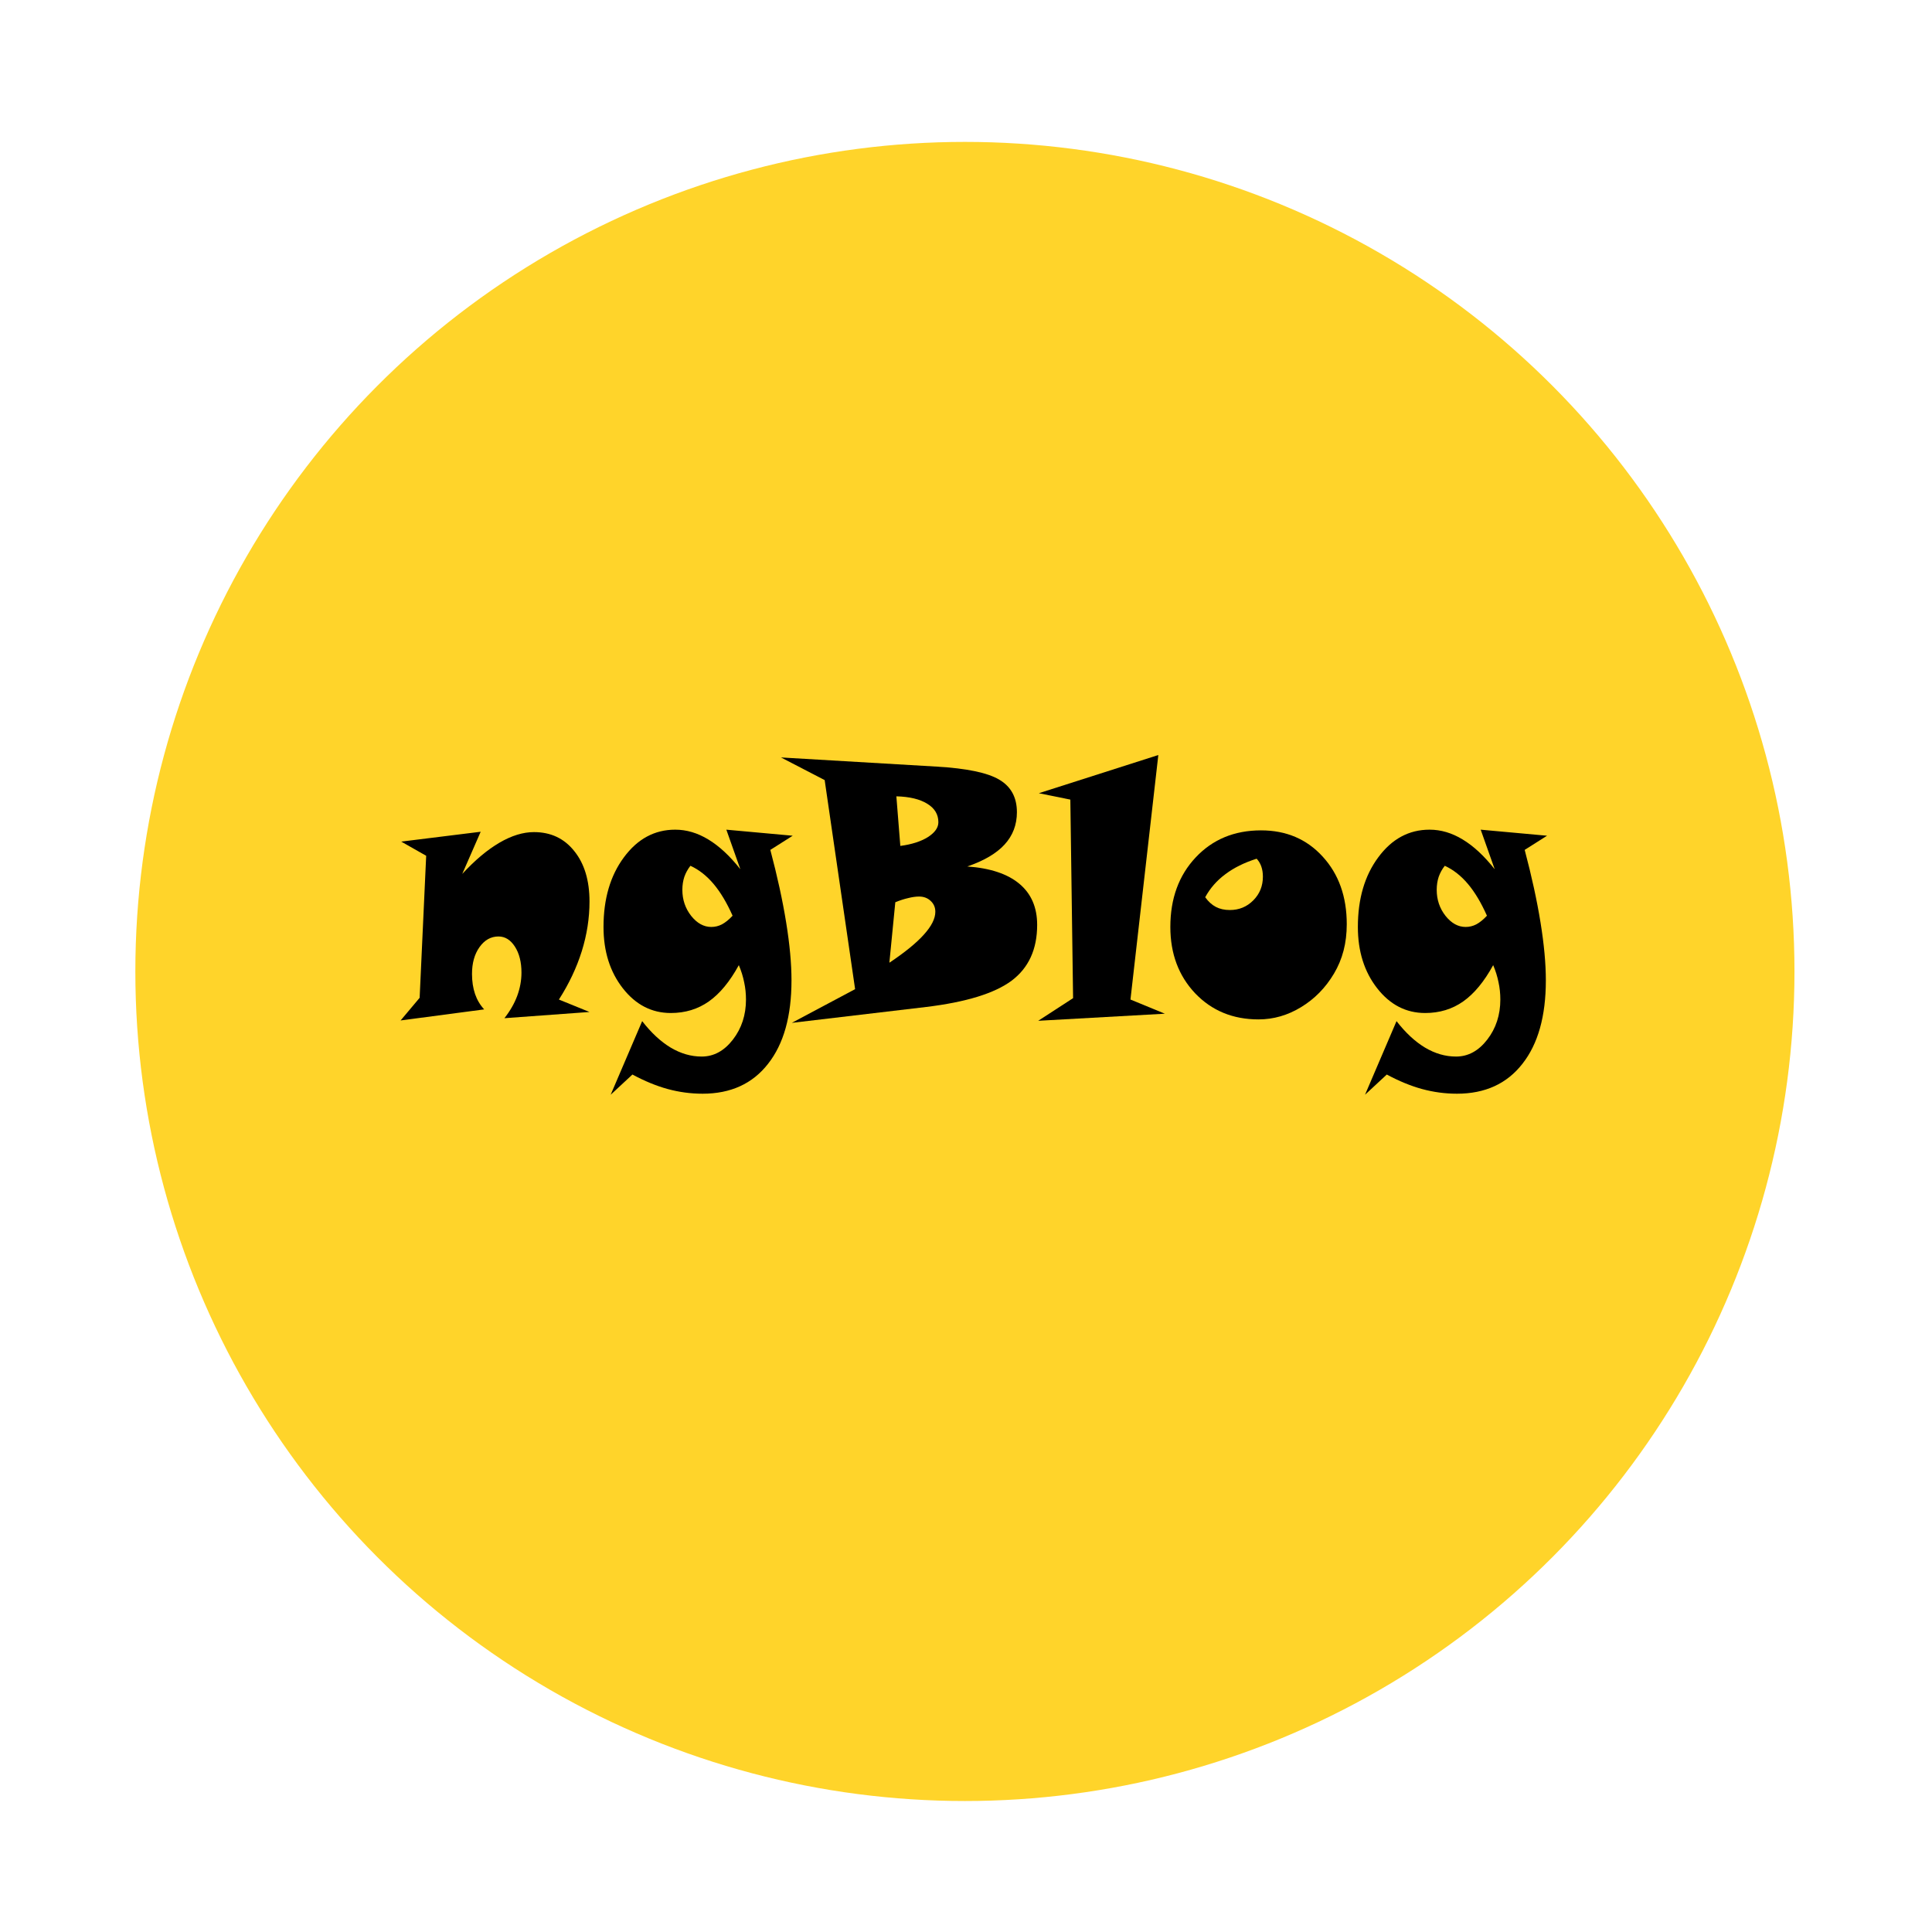 <?xml version="1.0" encoding="UTF-8" standalone="no"?>
<svg
	xmlns="http://www.w3.org/2000/svg"
	width="250px"
	height="250px"
	viewBox="0 0 885 885"
	version="1.1">
	<g transform="translate(0,-166)">
		<ellipse
			style="fill:#ffd42a"
			cx="442"
			cy="611"
			rx="380"
			ry="380" />
		<g transform="scale(0.939, 1.066)">
			<path
				d="m 287.581,590.581 -41.508,2.673 q 4.158,-4.678 6.237,-9.579 2.079,-4.975 2.079,-10.024 0,-6.757 -3.193,-11.138 -3.193,-4.381 -8.019,-4.381 -5.569,0 -9.282,4.604 -3.638,4.529 -3.638,11.509 0,4.752 1.485,8.613 1.485,3.787 4.455,6.609 l -40.765,4.752 9.282,-9.727 3.193,-61.036 -12.178,-6.089 38.76,-4.232 -8.985,18.118 q 9.356,-8.91 18.192,-13.44 8.836,-4.529 16.781,-4.529 12.326,0 19.677,8.168 7.425,8.094 7.425,21.682 0,10.692 -3.787,21.385 -3.787,10.618 -11.138,20.717 l 14.925,5.346 z"
			/>
			<path
				d="m 336.811,527.763 q -1.931,2.153 -2.97,4.752 -0.965,2.599 -0.965,5.569 0,6.386 4.307,11.212 4.307,4.752 9.801,4.752 2.747,0 5.198,-1.114 2.525,-1.188 5.198,-3.713 -4.232,-8.391 -9.282,-13.663 -5.049,-5.272 -11.287,-7.797 z m 49.898,-12.92 -10.915,6.089 q 5.123,17.004 7.722,31.186 2.599,14.108 2.599,24.875 0,23.093 -11.435,35.864 -11.361,12.846 -31.929,12.846 -8.613,0 -17.004,-2.005 -8.316,-2.005 -17.227,-6.237 l -10.618,8.688 15.37,-31.632 q 6.609,7.5 13.885,11.361 7.351,3.861 15.148,3.861 8.836,0 15.222,-7.277 6.386,-7.277 6.386,-17.227 0,-3.861 -0.891,-7.425 -0.817,-3.638 -2.599,-7.351 -6.609,10.618 -14.628,15.593 -8.019,4.975 -18.563,4.975 -13.96,0 -23.39,-10.618 -9.43,-10.618 -9.43,-26.36 0,-18.118 9.95,-29.924 9.95,-11.881 25.023,-11.881 8.316,0 16.187,4.232 7.945,4.232 15.593,12.772 l -6.831,-17.004 32.374,2.599 z"
			/>
			<path
				d="m 433.86,569.419 q 11.361,-6.683 16.856,-12.103 5.569,-5.42 5.569,-9.801 0,-2.822 -2.302,-4.678 -2.228,-1.856 -5.643,-1.856 -2.376,0 -5.346,0.668 -2.97,0.594 -6.237,1.782 l -2.896,25.989 z m 5.346,-50.195 q 8.316,-0.965 13.44,-3.787 5.123,-2.896 5.123,-6.386 0,-5.049 -5.42,-7.945 -5.42,-2.97 -15.073,-3.193 l 1.931,21.311 z m 32.671,8.836 q 16.707,1.04 25.395,7.425 8.688,6.386 8.688,17.672 0,15.742 -12.475,23.984 -12.475,8.168 -41.656,11.287 l -65.566,6.831 30.889,-14.479 -14.851,-89.847 -21.311,-9.727 75.887,3.935 q 21.905,1.114 30.518,5.569 8.688,4.455 8.688,14.034 0,8.094 -6.015,13.885 -5.94,5.718 -18.192,9.43 z"
			/>
			<path
				d="m 568.259,591.324 -61.779,3.044 17.004,-9.727 -1.337,-85.317 -15.37,-2.747 58.289,-16.41 -13.588,105.068 16.781,6.089 z"
			/>
			<path
				d="m 587.936,541.277 q 2.302,2.822 5.198,4.158 2.896,1.337 6.831,1.337 6.757,0 11.435,-4.158 4.678,-4.158 4.678,-10.173 0,-2.376 -0.743,-4.307 -0.743,-1.931 -2.302,-3.416 -9.059,2.525 -15.296,6.683 -6.237,4.084 -9.801,9.876 z m 69.056,11.584 q 0,6.089 -1.559,11.361 -1.559,5.272 -4.678,9.876 -6.163,9.133 -16.039,14.405 -9.801,5.272 -20.791,5.272 -18.712,0 -30.889,-11.212 -12.103,-11.287 -12.103,-28.513 0,-18.266 12.326,-29.85 12.4,-11.658 31.929,-11.658 18.415,0 30.073,11.287 11.732,11.287 11.732,29.033 z"
			/>
			<path
				d="m 704.81,527.763 q -1.931,2.153 -2.97,4.752 -0.965,2.599 -0.965,5.569 0,6.386 4.307,11.212 4.307,4.752 9.801,4.752 2.747,0 5.198,-1.114 2.525,-1.188 5.198,-3.713 -4.232,-8.391 -9.282,-13.663 -5.049,-5.272 -11.287,-7.797 z m 49.898,-12.92 -10.915,6.089 q 5.123,17.004 7.722,31.186 2.599,14.108 2.599,24.875 0,23.093 -11.435,35.864 -11.361,12.846 -31.929,12.846 -8.613,0 -17.004,-2.005 -8.316,-2.005 -17.227,-6.237 l -10.618,8.688 15.37,-31.632 q 6.609,7.5 13.885,11.361 7.351,3.861 15.148,3.861 8.836,0 15.222,-7.277 6.386,-7.277 6.386,-17.227 0,-3.861 -0.891,-7.425 -0.817,-3.638 -2.599,-7.351 -6.609,10.618 -14.628,15.593 -8.019,4.975 -18.563,4.975 -13.96,0 -23.39,-10.618 -9.43,-10.618 -9.43,-26.36 0,-18.118 9.95,-29.924 9.95,-11.881 25.023,-11.881 8.316,0 16.187,4.232 7.945,4.232 15.593,12.772 l -6.831,-17.004 32.374,2.599 z"
			/>
		</g>
	</g>
</svg>